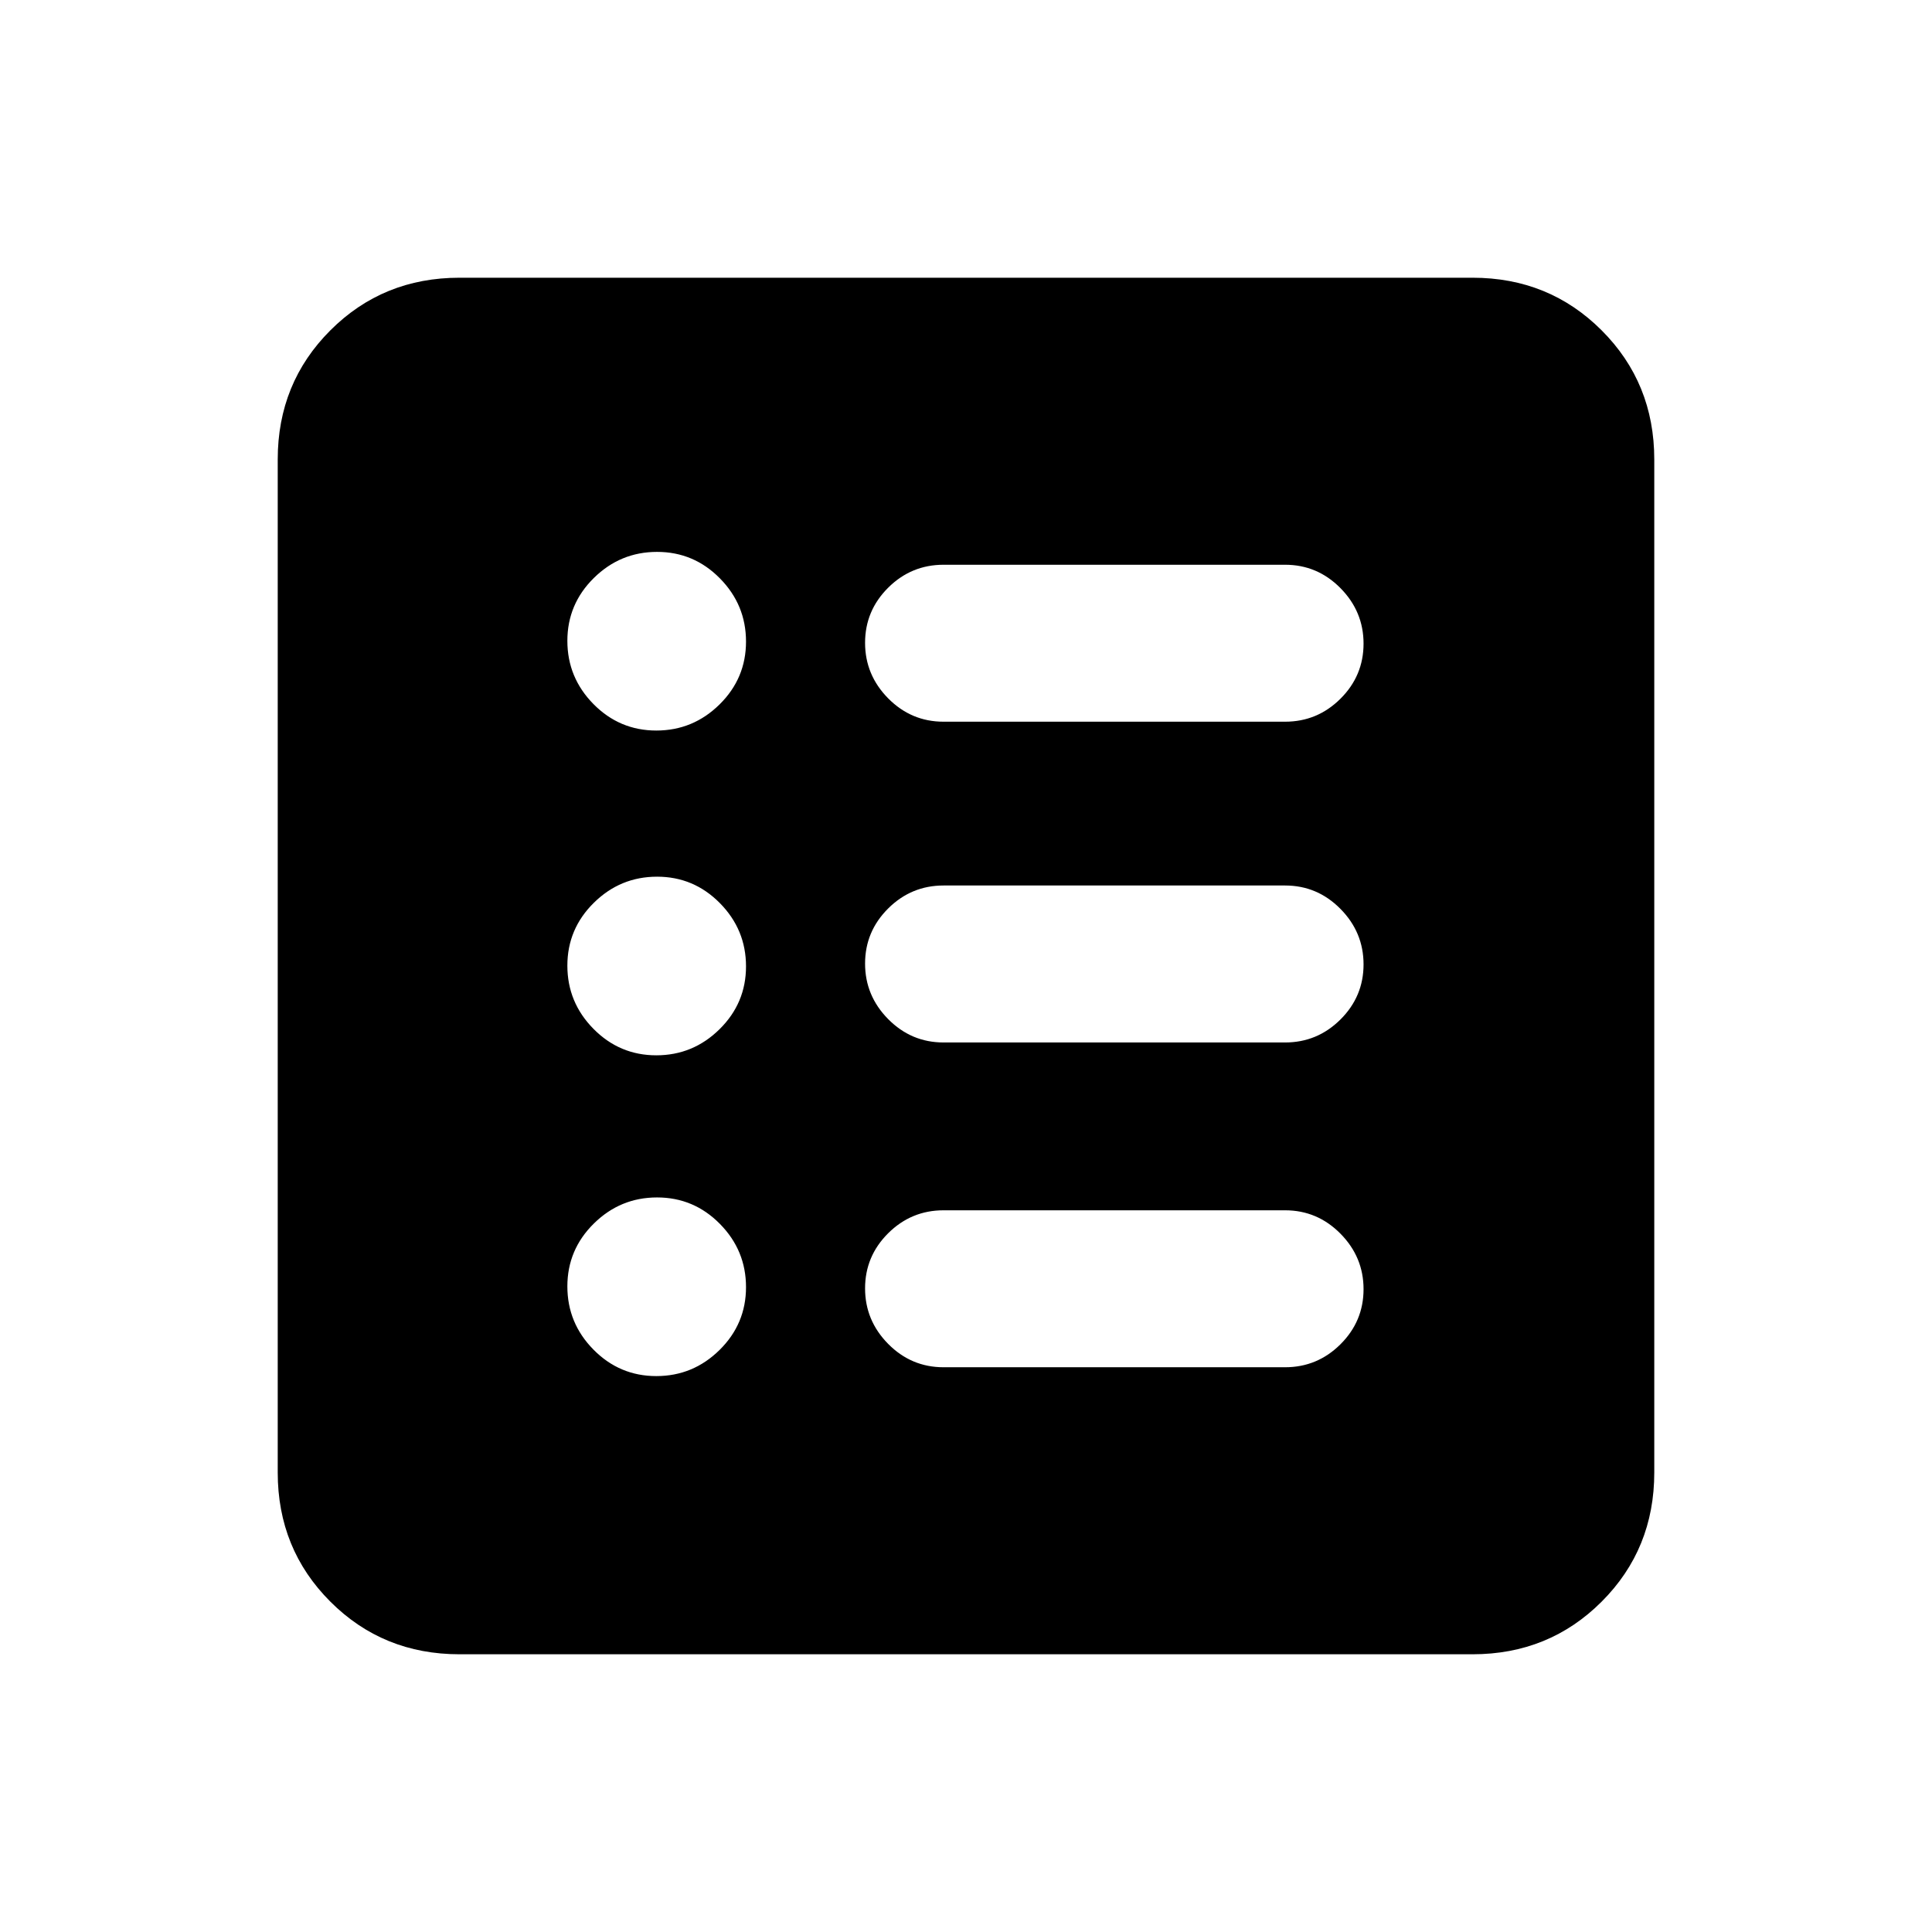 <svg xmlns="http://www.w3.org/2000/svg" height="20" viewBox="0 -960 960 960" width="20"><path d="M326.12-276.23q18.26 0 31.42-12.97 13.15-12.97 13.15-31.23 0-18.26-12.97-31.42Q344.75-365 326.49-365q-18.26 0-31.41 12.97-13.16 12.97-13.16 31.23 0 18.26 12.97 31.41 12.97 13.16 31.23 13.16Zm0-159.39q18.26 0 31.42-12.97 13.15-12.97 13.15-31.23 0-18.26-12.97-31.41-12.97-13.15-31.23-13.15-18.26 0-31.41 12.97-13.16 12.97-13.16 31.23 0 18.26 12.97 31.41 12.97 13.15 31.23 13.15Zm0-161.38q18.26 0 31.42-12.97 13.15-12.97 13.15-31.23 0-18.26-12.97-31.41-12.97-13.16-31.23-13.16-18.26 0-31.41 12.97-13.16 12.97-13.16 31.23 0 18.26 12.97 31.42Q307.86-597 326.12-597Zm142.73 316.38h169.69q16.05 0 27.52-11.41 11.48-11.42 11.48-27.39 0-15.96-11.48-27.58-11.47-11.61-27.52-11.61H468.85q-16.05 0-27.53 11.41-11.47 11.42-11.47 27.39 0 15.96 11.47 27.58 11.48 11.61 27.53 11.61Zm0-161.38h169.69q16.05 0 27.52-11.42 11.48-11.42 11.48-27.38 0-15.97-11.48-27.58Q654.59-520 638.54-520H468.85q-16.05 0-27.53 11.42-11.47 11.42-11.47 27.38 0 15.97 11.47 27.58Q452.8-442 468.85-442Zm0-159.39h169.69q16.05 0 27.52-11.41 11.48-11.42 11.48-27.39 0-15.96-11.48-27.58-11.47-11.61-27.52-11.61H468.85q-16.05 0-27.53 11.41-11.47 11.42-11.47 27.39 0 15.96 11.47 27.58 11.48 11.61 27.53 11.61ZM228.31-138q-38.01 0-64.16-26.15T138-228.31v-503.38q0-38.01 26.15-64.16T228.31-822h503.38q38.01 0 64.16 26.15T822-731.69v503.38q0 38.01-26.15 64.16T731.69-138H228.31Z"/></svg>